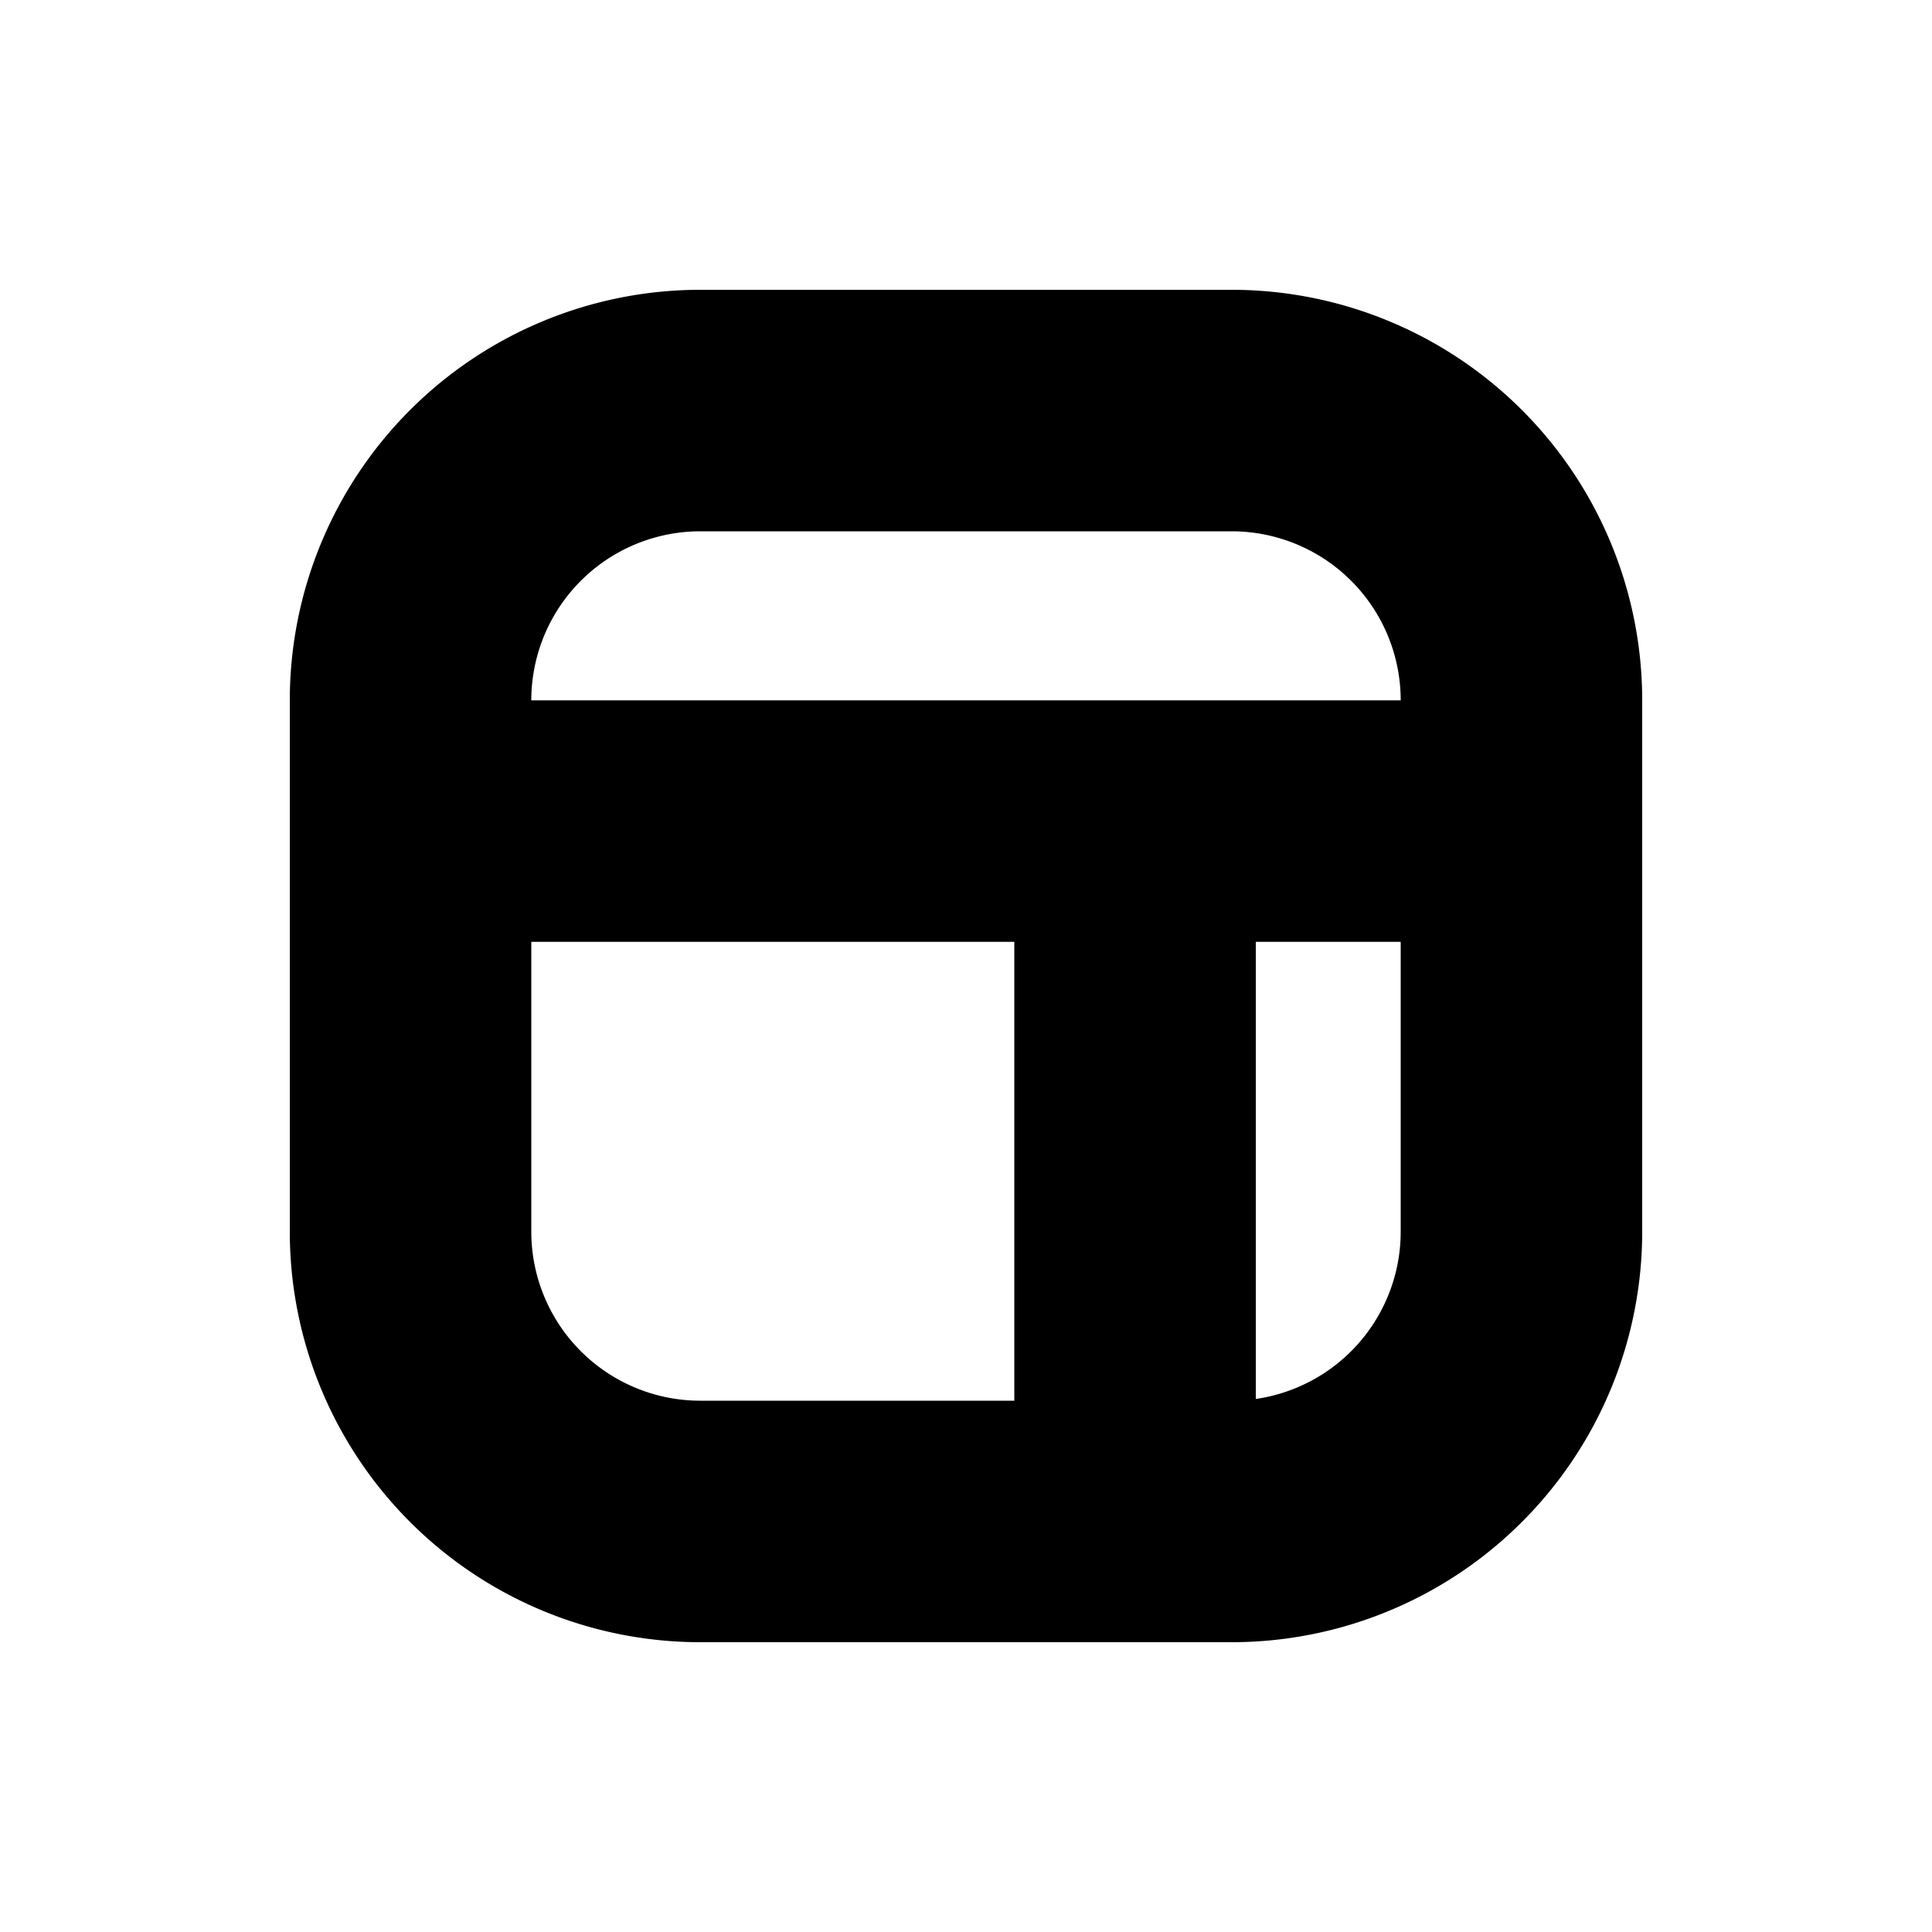 <svg xmlns="http://www.w3.org/2000/svg" viewBox="0 0 20 20" fill="currentColor" stroke="currentColor"><path fill-rule="evenodd" d="M3.5 7.25A3.75 3.75 0 0 1 7.25 3.5h5.5a3.75 3.75 0 0 1 3.75 3.75v5.5a3.75 3.75 0 0 1-3.75 3.75h-5.5a3.75 3.75 0 0 1-3.75-3.75zM7.25 5A2.25 2.25 0 0 0 5 7.25v.5h10v-.5A2.25 2.25 0 0 0 12.75 5zM11 9.25H5v3.5A2.25 2.25 0 0 0 7.25 15H11zM12.5 15V9.25H15v3.5A2.25 2.25 0 0 1 12.75 15z"/></svg>